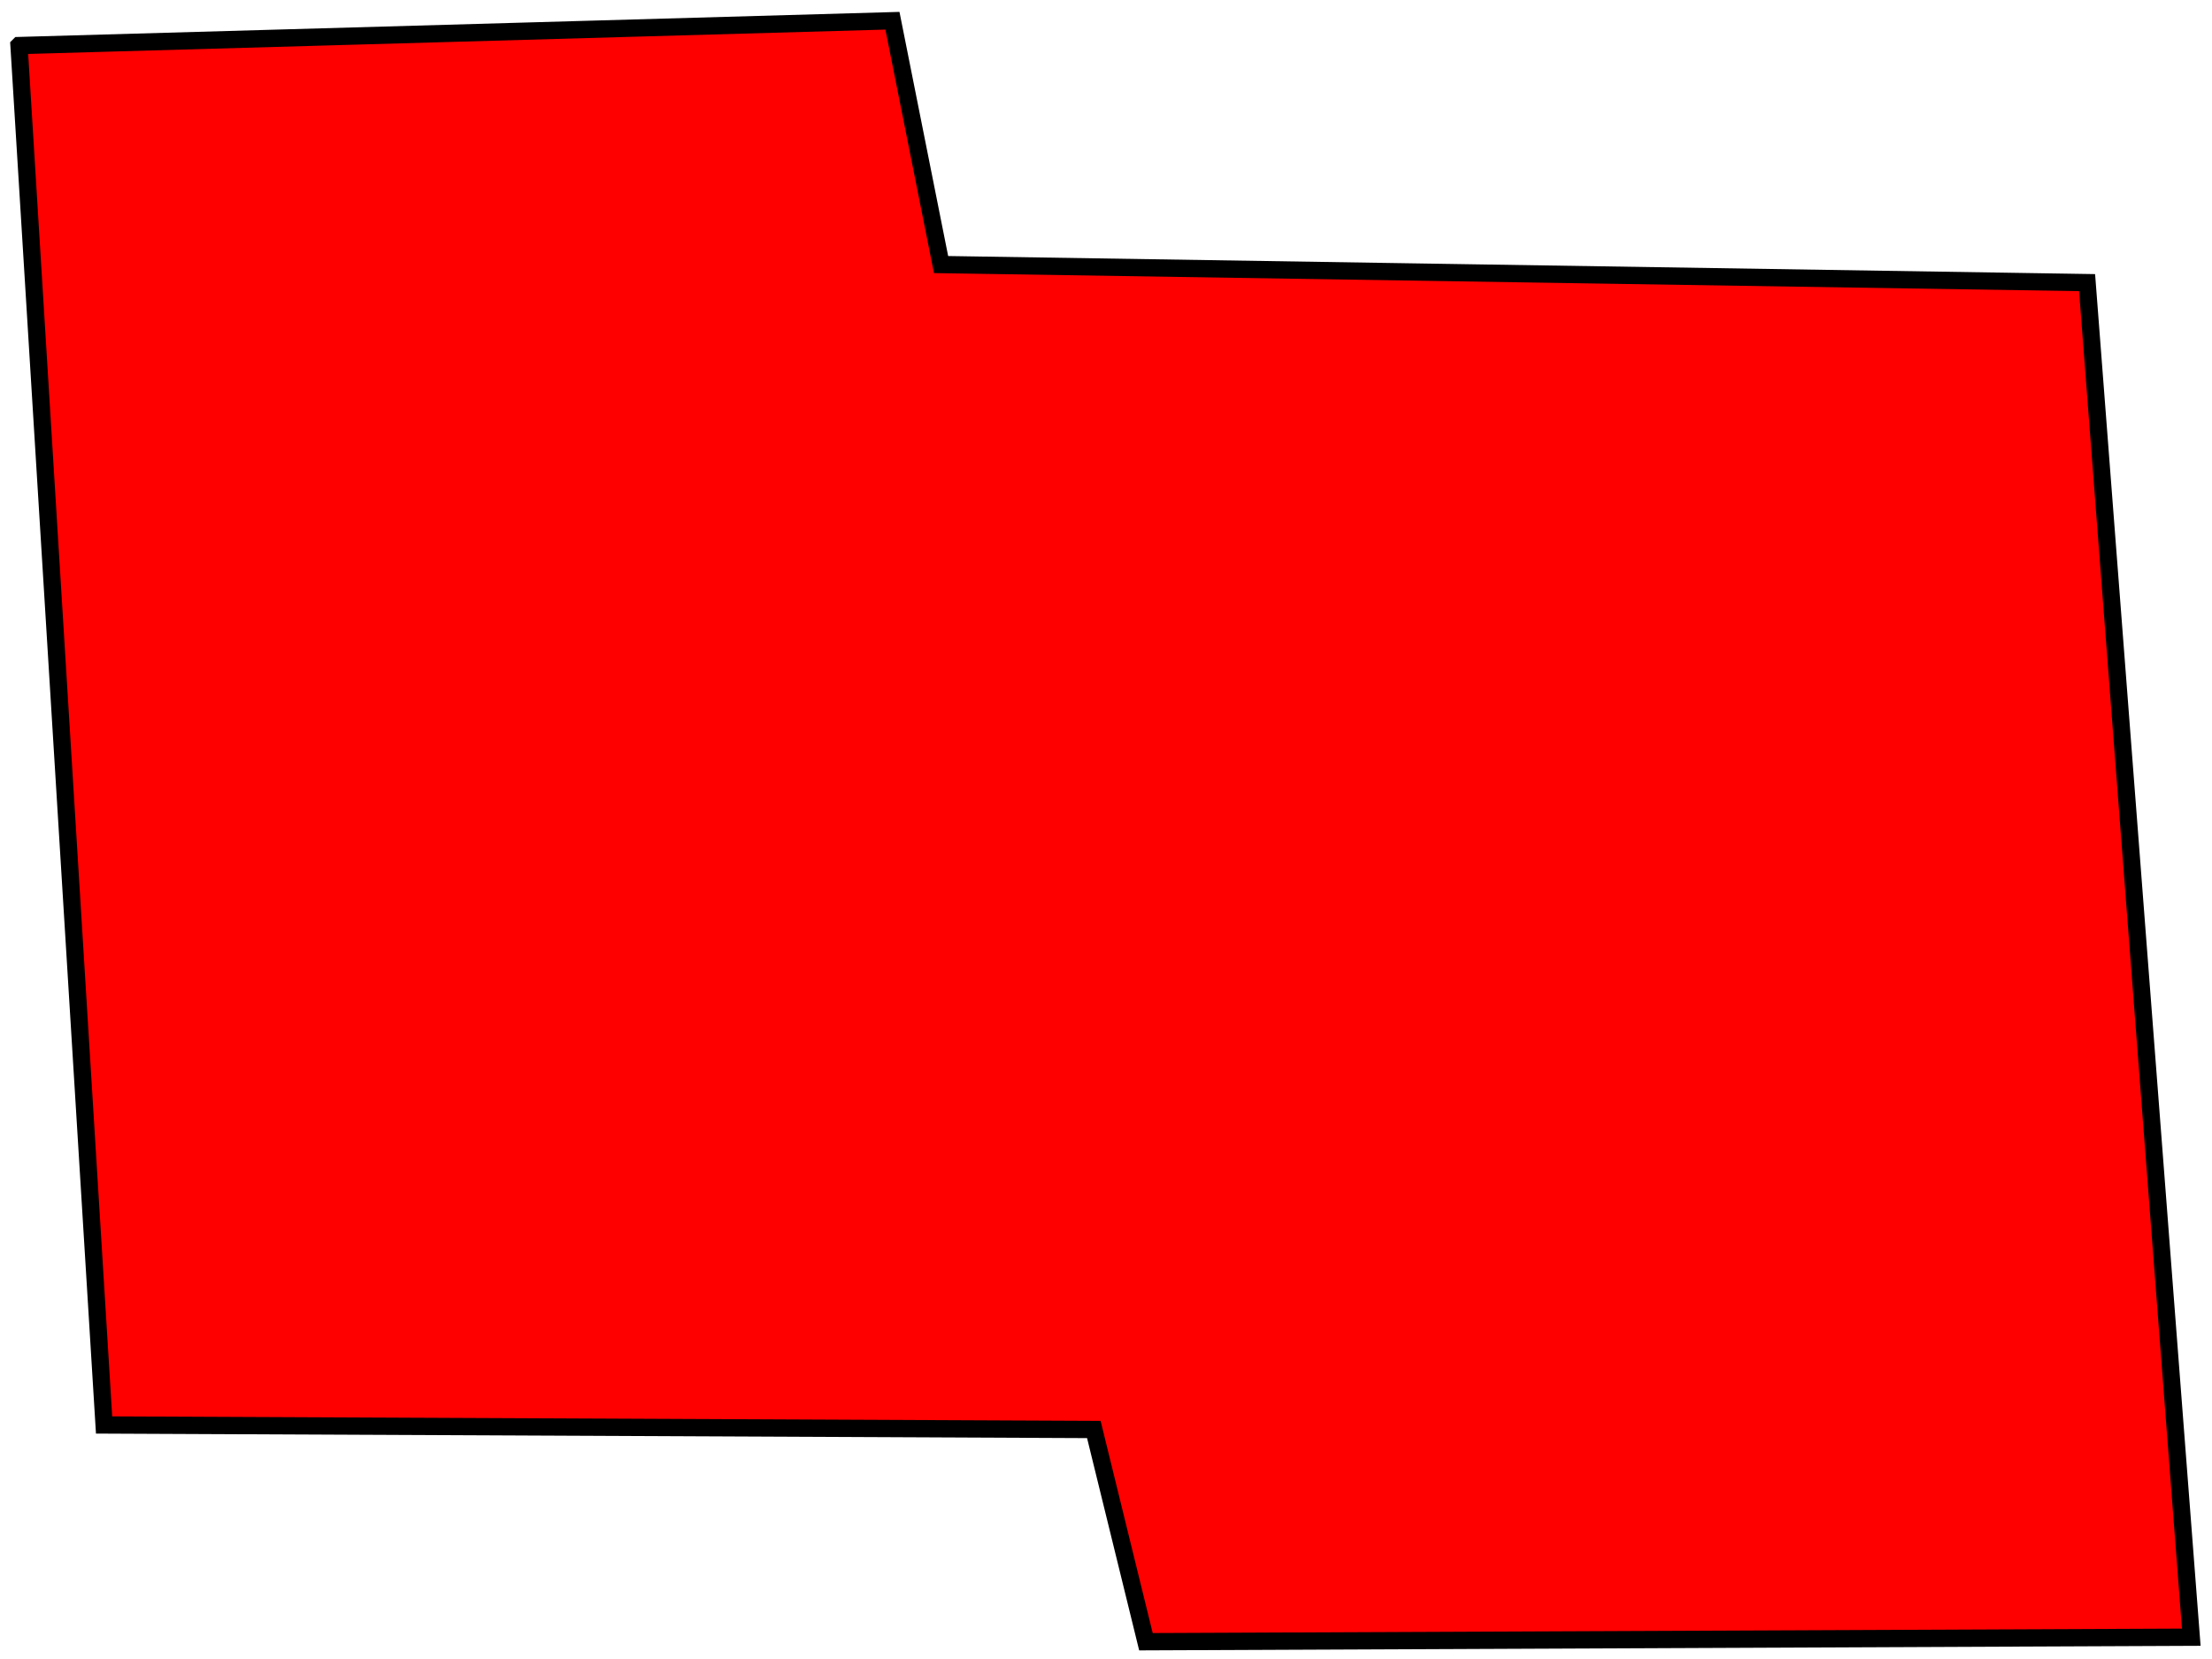 <?xml version="1.0"?>
<svg width="640" height="480" xmlns="http://www.w3.org/2000/svg" xmlns:svg="http://www.w3.org/2000/svg">
 <!-- Created with SVG-edit - https://github.com/SVG-Edit/svgedit-->
 <g class="layer">
  <title>Layer 1</title>
  <path d="m5.5,13.185l24.618,399.107l286.367,1.306l15.072,61.401l302.444,-1.306l-30.144,-391.922l-331.583,-5.226l-14.067,-70.546l-252.706,7.185z" fill="#FF0000" id="svg_12" stroke="#000000" stroke-dasharray="null" stroke-linecap="null" stroke-linejoin="null" stroke-width="5"/>
 </g>
</svg>